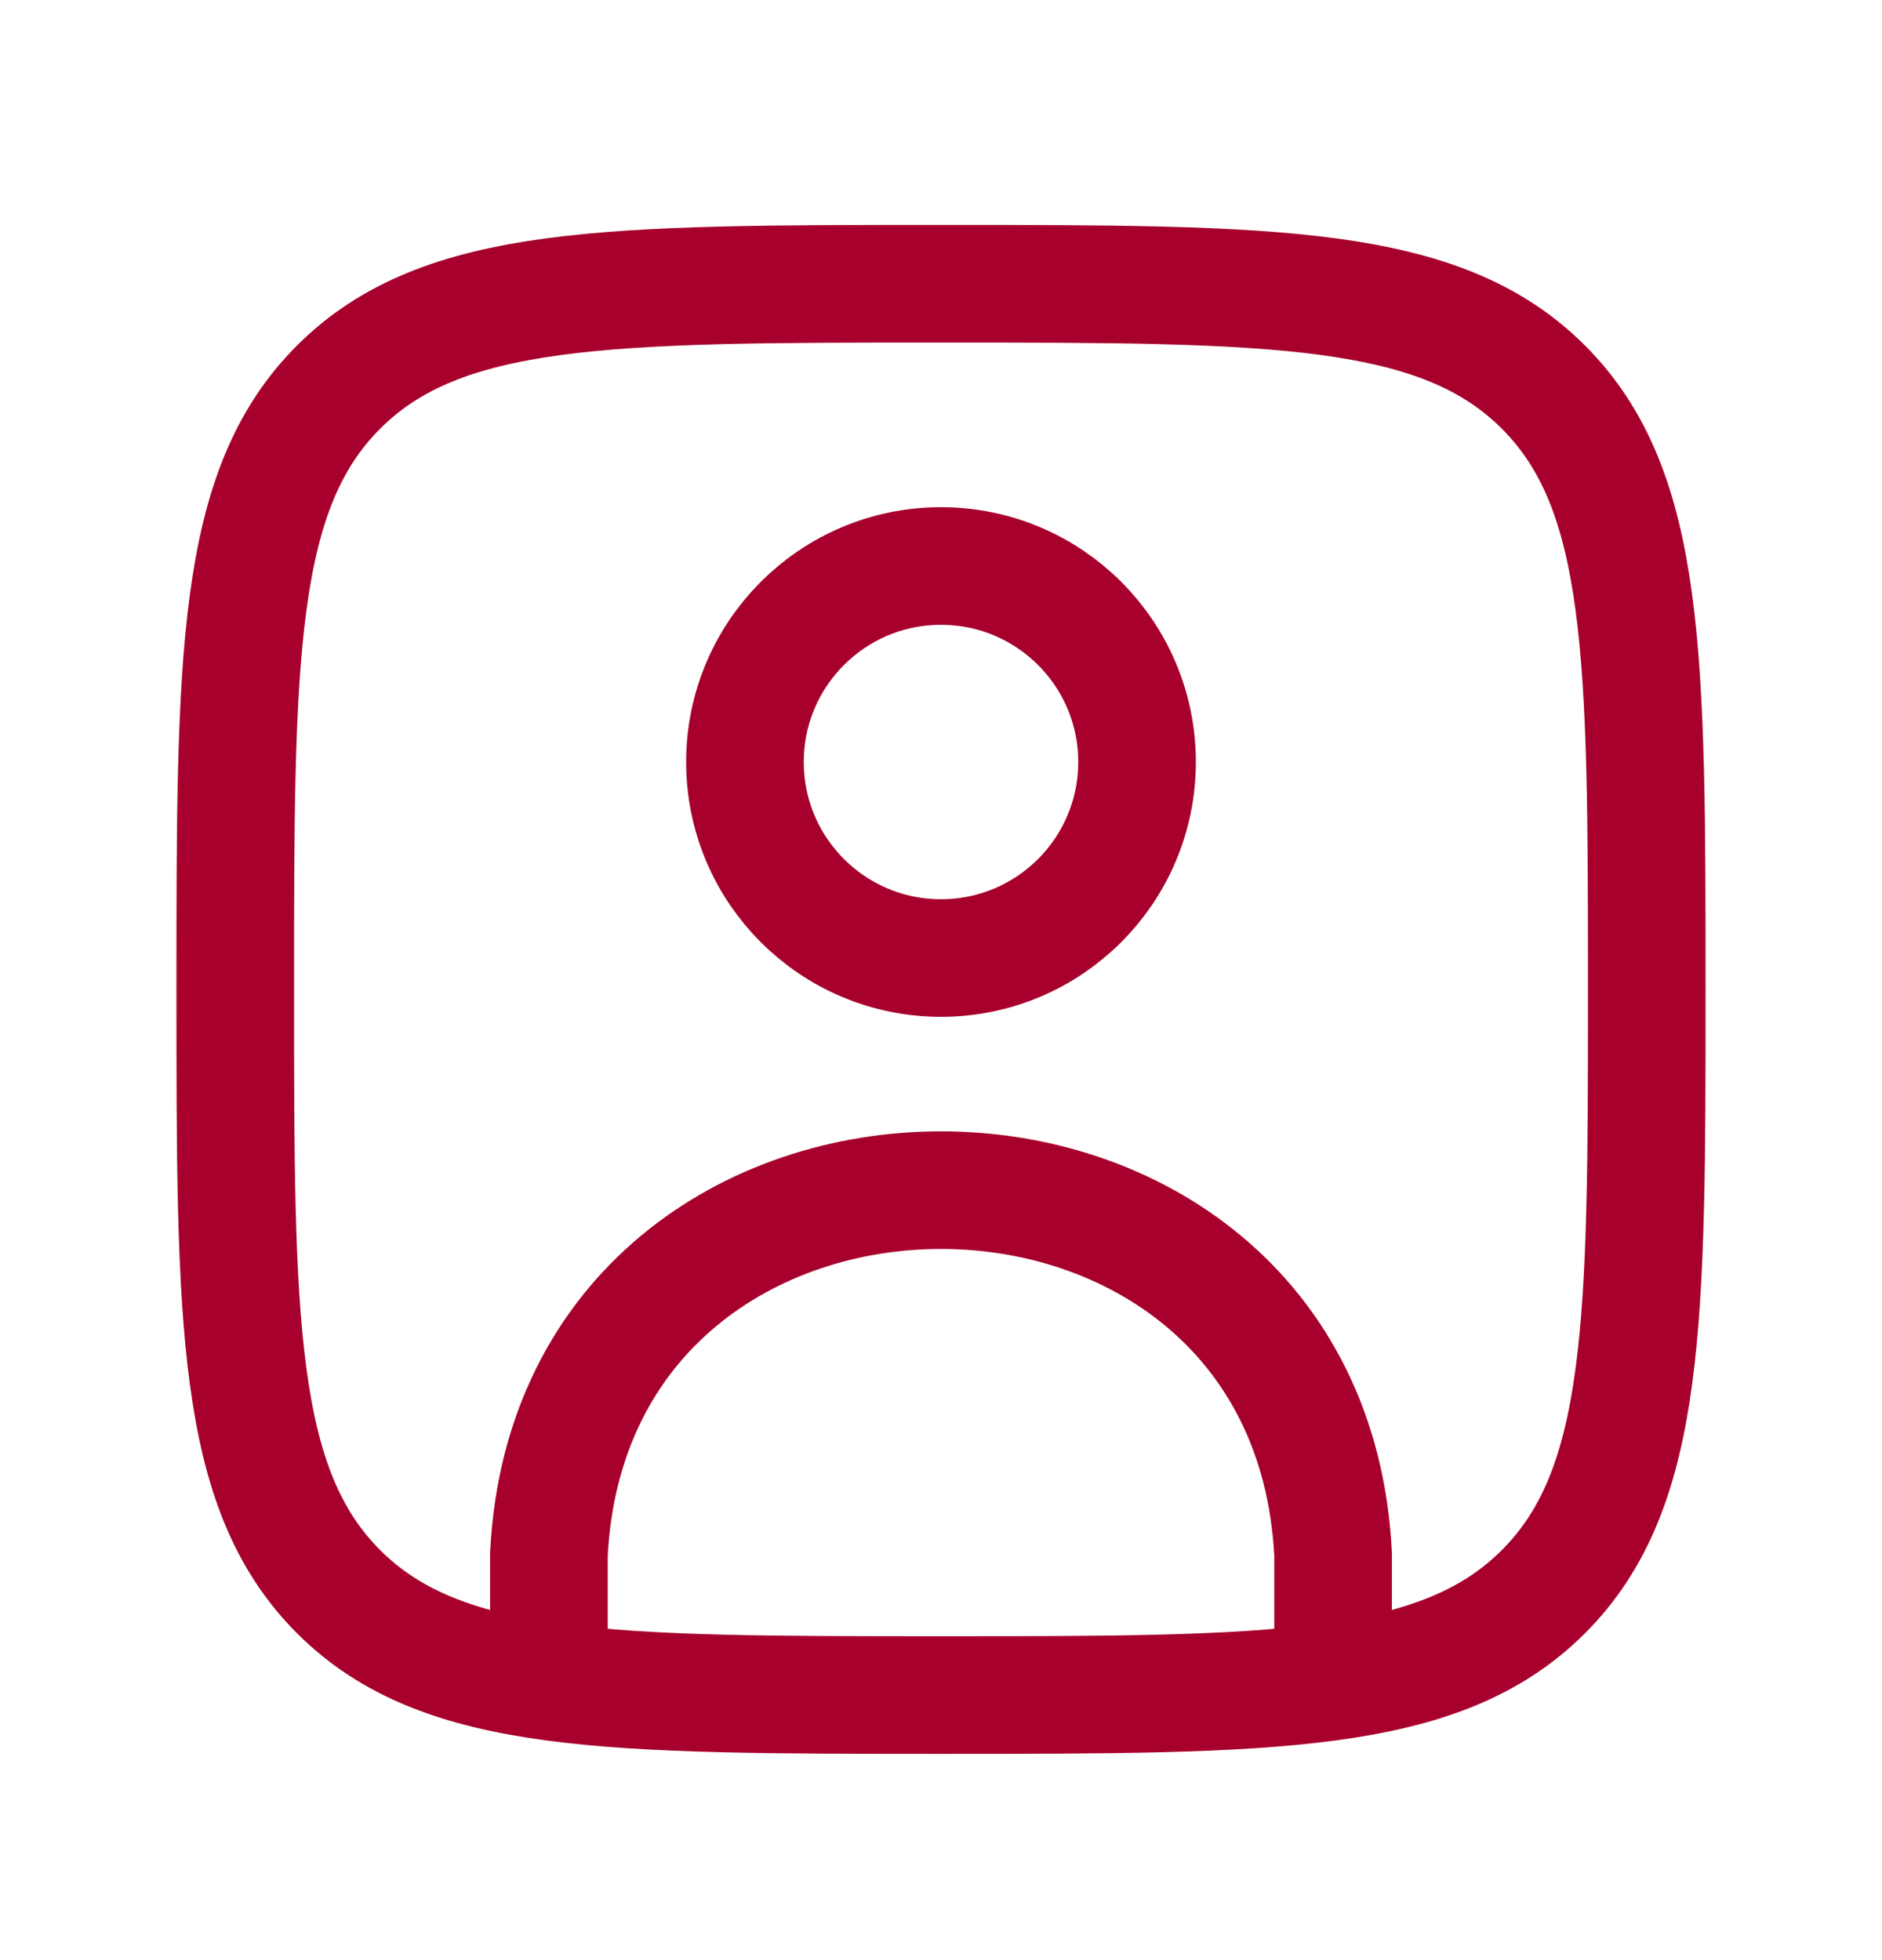 <svg width="24" height="25" viewBox="0 0 24 25" fill="none" xmlns="http://www.w3.org/2000/svg">
<circle cx="12" cy="9.719" r="2.5" stroke="#A7002C" stroke-width="1.5" stroke-linecap="round" stroke-linejoin="round"/>
<path d="M3 12.619C3 8.377 3 6.255 4.318 4.937C5.636 3.619 7.757 3.619 12 3.619C16.243 3.619 18.364 3.619 19.682 4.937C21 6.255 21 8.377 21 12.619C21 16.862 21 18.983 19.682 20.301C18.364 21.619 16.243 21.619 12 21.619C7.757 21.619 5.636 21.619 4.318 20.301C3 18.983 3 16.862 3 12.619Z" stroke="#A7002C" stroke-width="1.5" stroke-linecap="round" stroke-linejoin="round"/>
<path d="M7 21.119V19.819C7.317 13.633 16.683 13.633 17 19.819V21.119" stroke="#A7002C" stroke-width="1.5" stroke-linecap="round" stroke-linejoin="round"/>
</svg>
